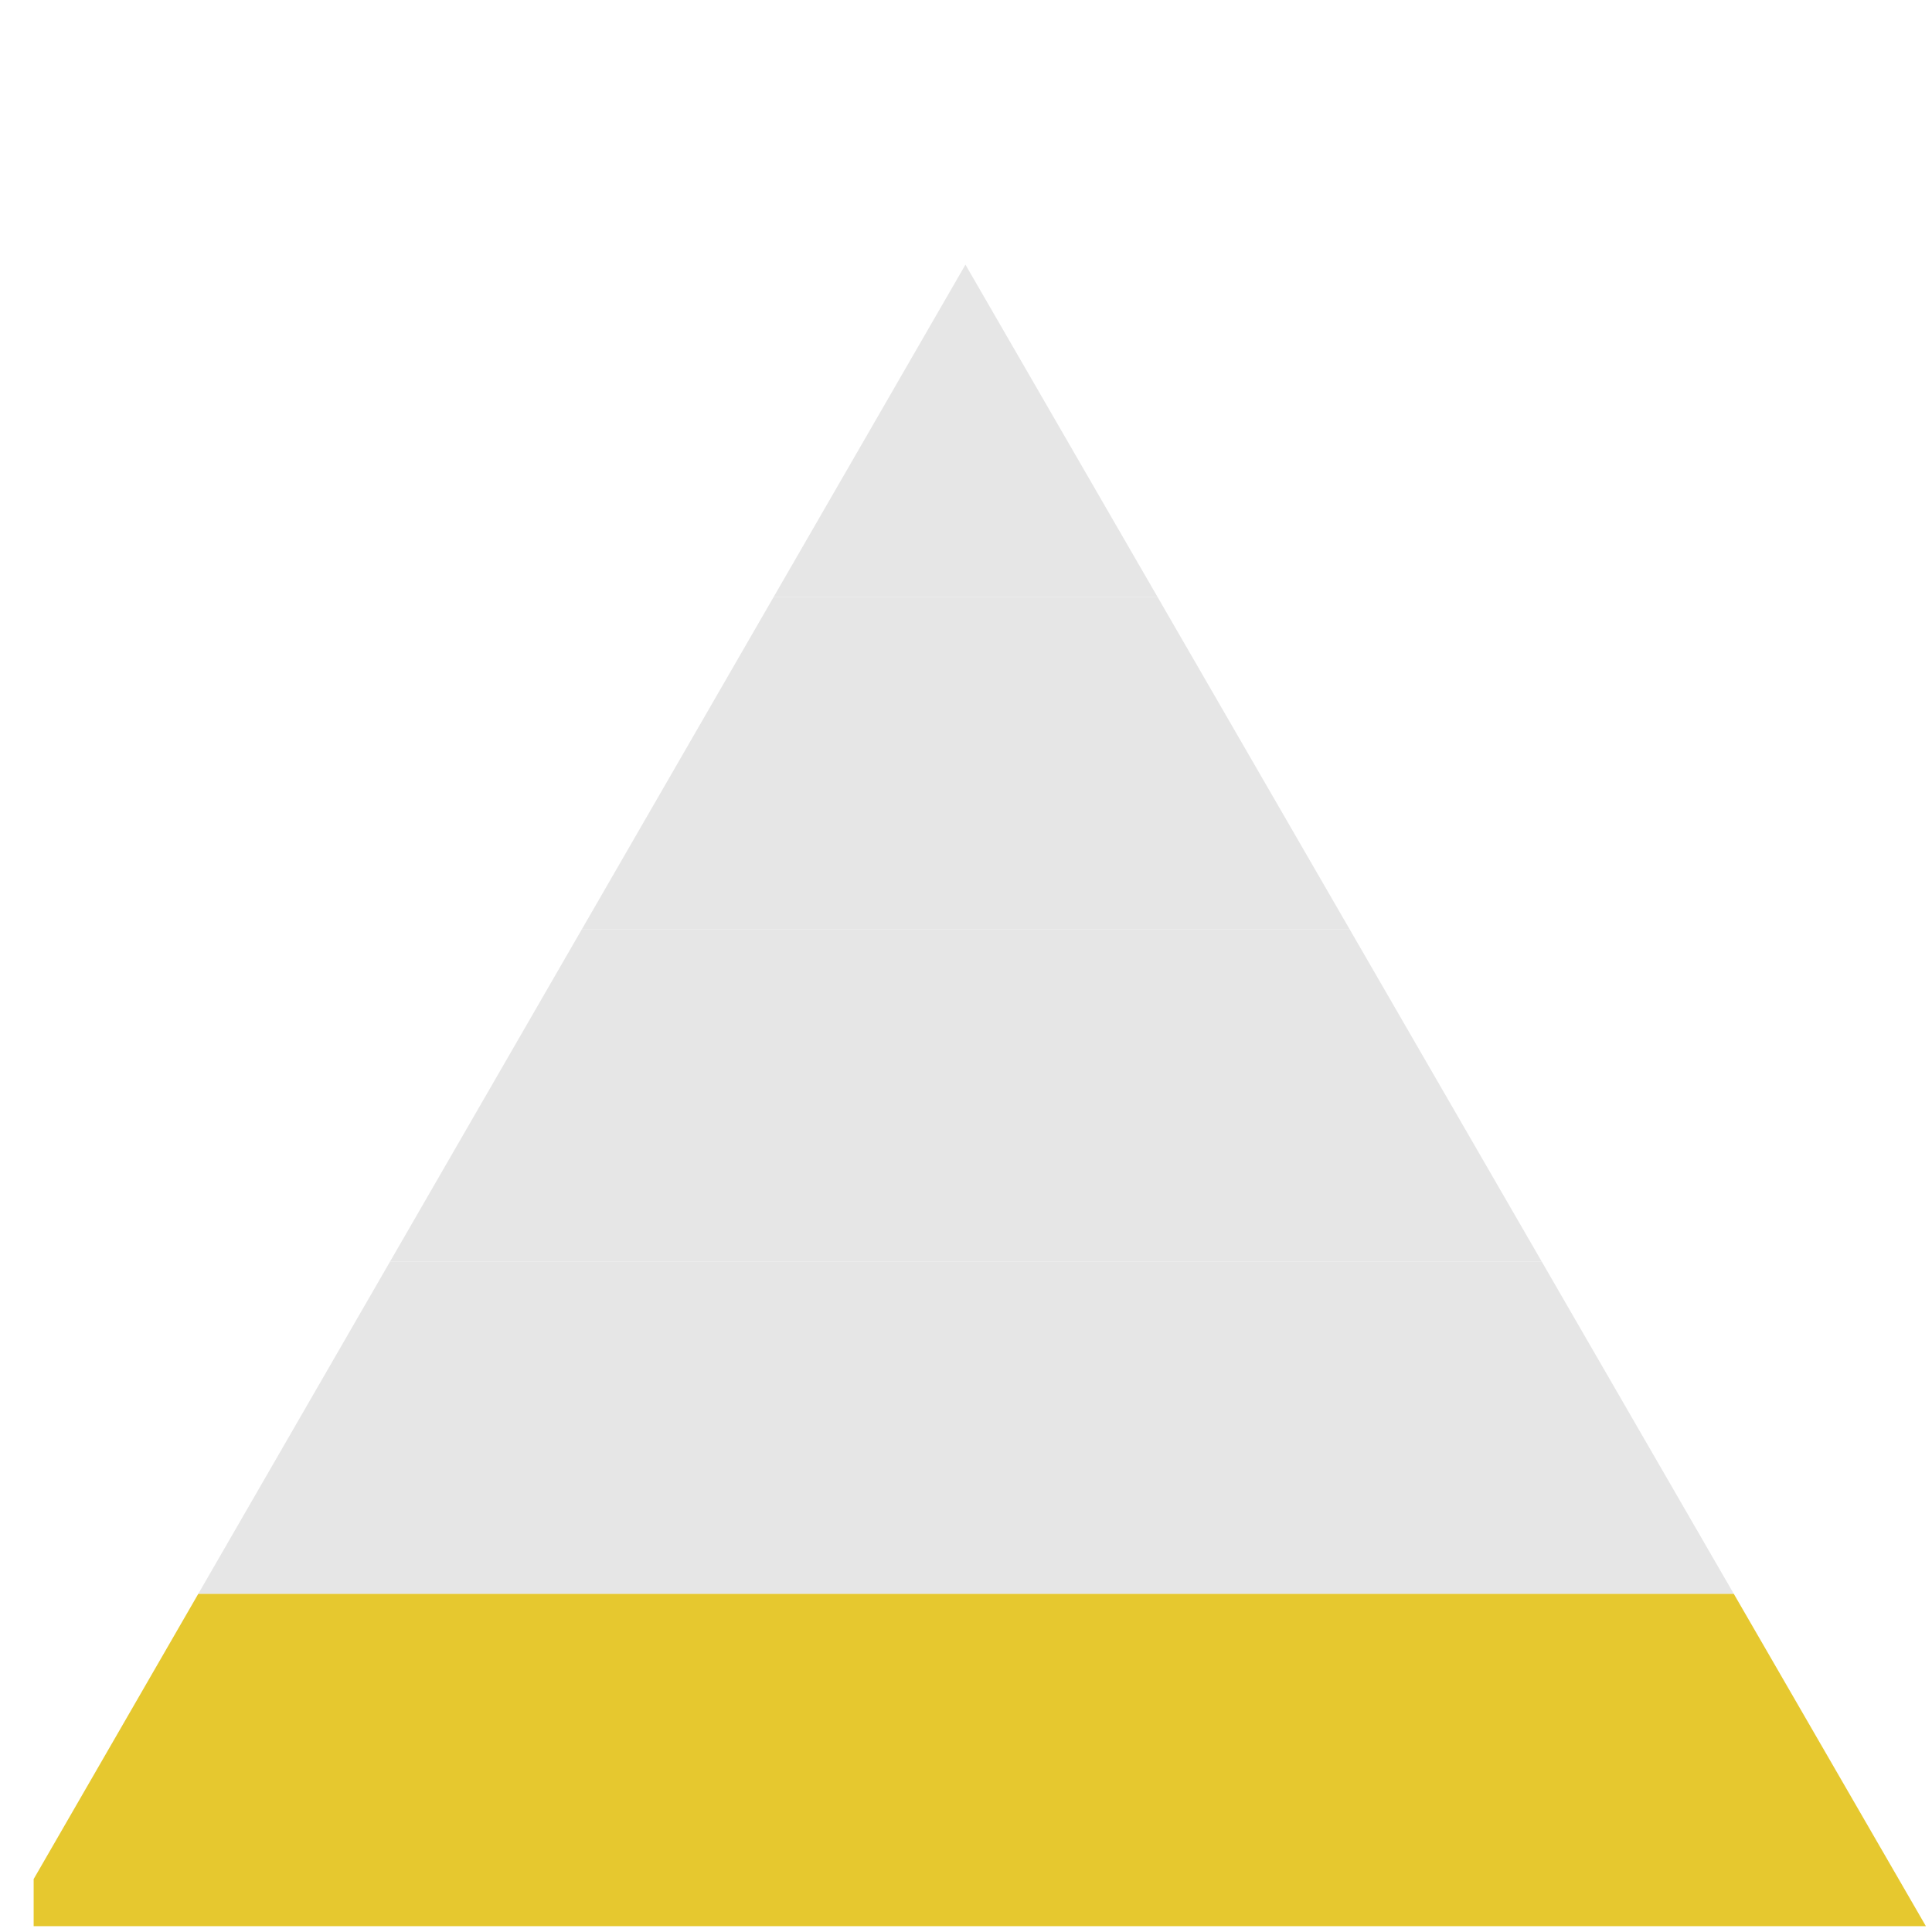<?xml version="1.0" encoding="UTF-8"?>
<!-- Generator: Adobe Illustrator 15.0.0, SVG Export Plug-In . SVG Version: 6.00 Build 0)  -->
<!DOCTYPE svg PUBLIC "-//W3C//DTD SVG 1.1//EN" "http://www.w3.org/Graphics/SVG/1.1/DTD/svg11.dtd">
<svg version="1.1" id="Layer_1" xmlns="http://www.w3.org/2000/svg" xmlns:xlink="http://www.w3.org/1999/xlink" x="0px" y="0px" width="250px" height="250px" viewBox="0 0 250 250" enable-background="new 0 0 250 250" xml:space="preserve">
<polygon fill="#E6E6E6" points="124.928,34.246 100.11,77.246 149.785,77.246 "/>
<polygon fill="#E6E6E6" points="75.292,120.246 174.642,120.246 149.785,77.246 100.11,77.246 "/>
<polygon fill="#E6E6E6" points="50.474,163.246 199.498,163.246 174.642,120.246 75.292,120.246 "/>
<polygon fill="#E6E6E6" points="25.655,206.246 224.354,206.246 199.498,163.246 50.474,163.246 "/>
<polygon fill="#E6C82F" points="224.354,206.246 25.655,206.246 4.354,243.153 4.354,249.246 249.211,249.246 "/>
</svg>